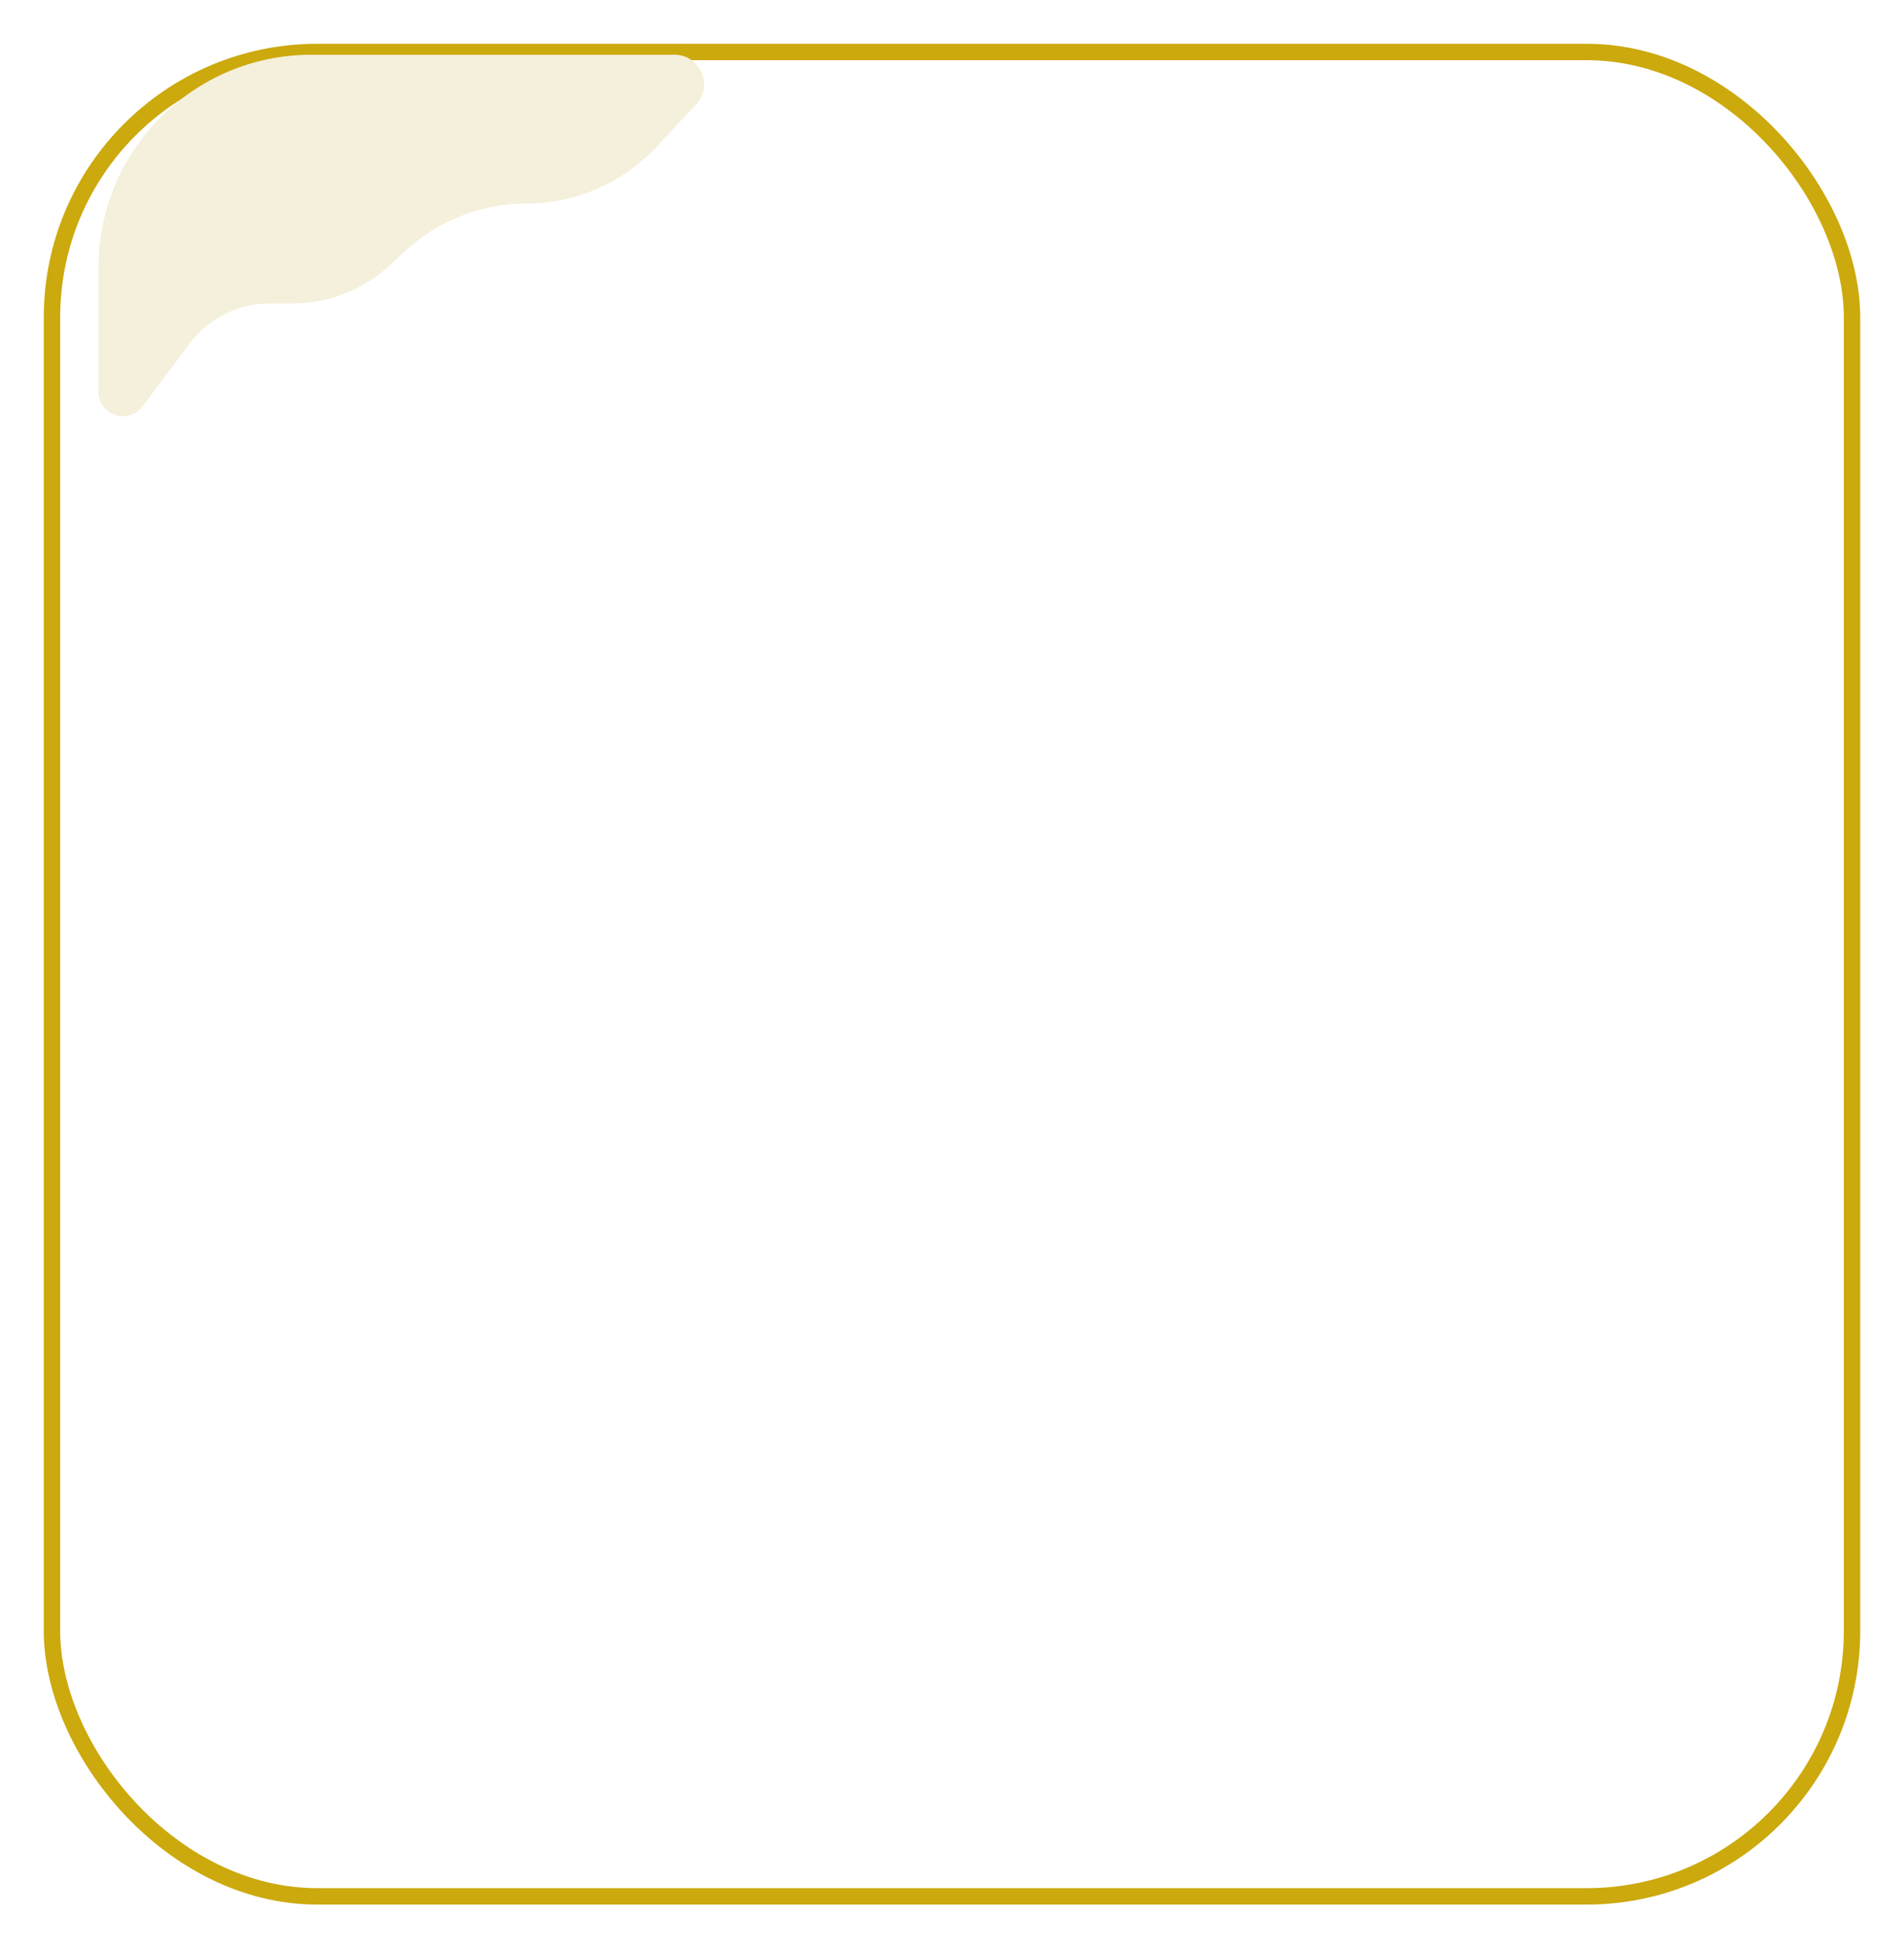 <svg width="174" height="178" viewBox="0 0 174 178" fill="none" xmlns="http://www.w3.org/2000/svg">
<g filter="url(#filter0_d_639_2326)">
<rect x="4" width="166" height="170" rx="25" fill="white"/>
<rect x="4.75" y="0.75" width="164.5" height="168.5" rx="24.25" stroke="#CCA90D" stroke-width="1.5"/>
</g>
<path d="M63.809 9.322L60.004 13.411C56.924 16.72 52.607 18.6 48.086 18.6C43.957 18.6 39.983 20.169 36.967 22.989L35.709 24.165C33.261 26.453 30.036 27.726 26.685 27.726H24.641C21.767 27.726 19.06 29.081 17.336 31.381L13.027 37.133C12.264 38.151 10.806 38.329 9.821 37.524C9.302 37.099 9 36.463 9 35.792V24.454C9 13.71 17.71 5 28.454 5H61.628C63.853 5 65.131 7.532 63.809 9.322Z" fill="#F4F0DB"/>
<defs>
<filter id="filter0_d_639_2326" x="0.9" y="0" width="172.2" height="177.1" filterUnits="userSpaceOnUse" color-interpolation-filters="sRGB">
<feFlood flood-opacity="0" result="BackgroundImageFix"/>
<feColorMatrix in="SourceAlpha" type="matrix" values="0 0 0 0 0 0 0 0 0 0 0 0 0 0 0 0 0 0 127 0" result="hardAlpha"/>
<feMorphology radius="2" operator="erode" in="SourceAlpha" result="effect1_dropShadow_639_2326"/>
<feOffset dy="4"/>
<feGaussianBlur stdDeviation="2.55"/>
<feComposite in2="hardAlpha" operator="out"/>
<feColorMatrix type="matrix" values="0 0 0 0 0 0 0 0 0 0 0 0 0 0 0 0 0 0 0.15 0"/>
<feBlend mode="normal" in2="BackgroundImageFix" result="effect1_dropShadow_639_2326"/>
<feBlend mode="normal" in="SourceGraphic" in2="effect1_dropShadow_639_2326" result="shape"/>
</filter>
</defs>
</svg>
